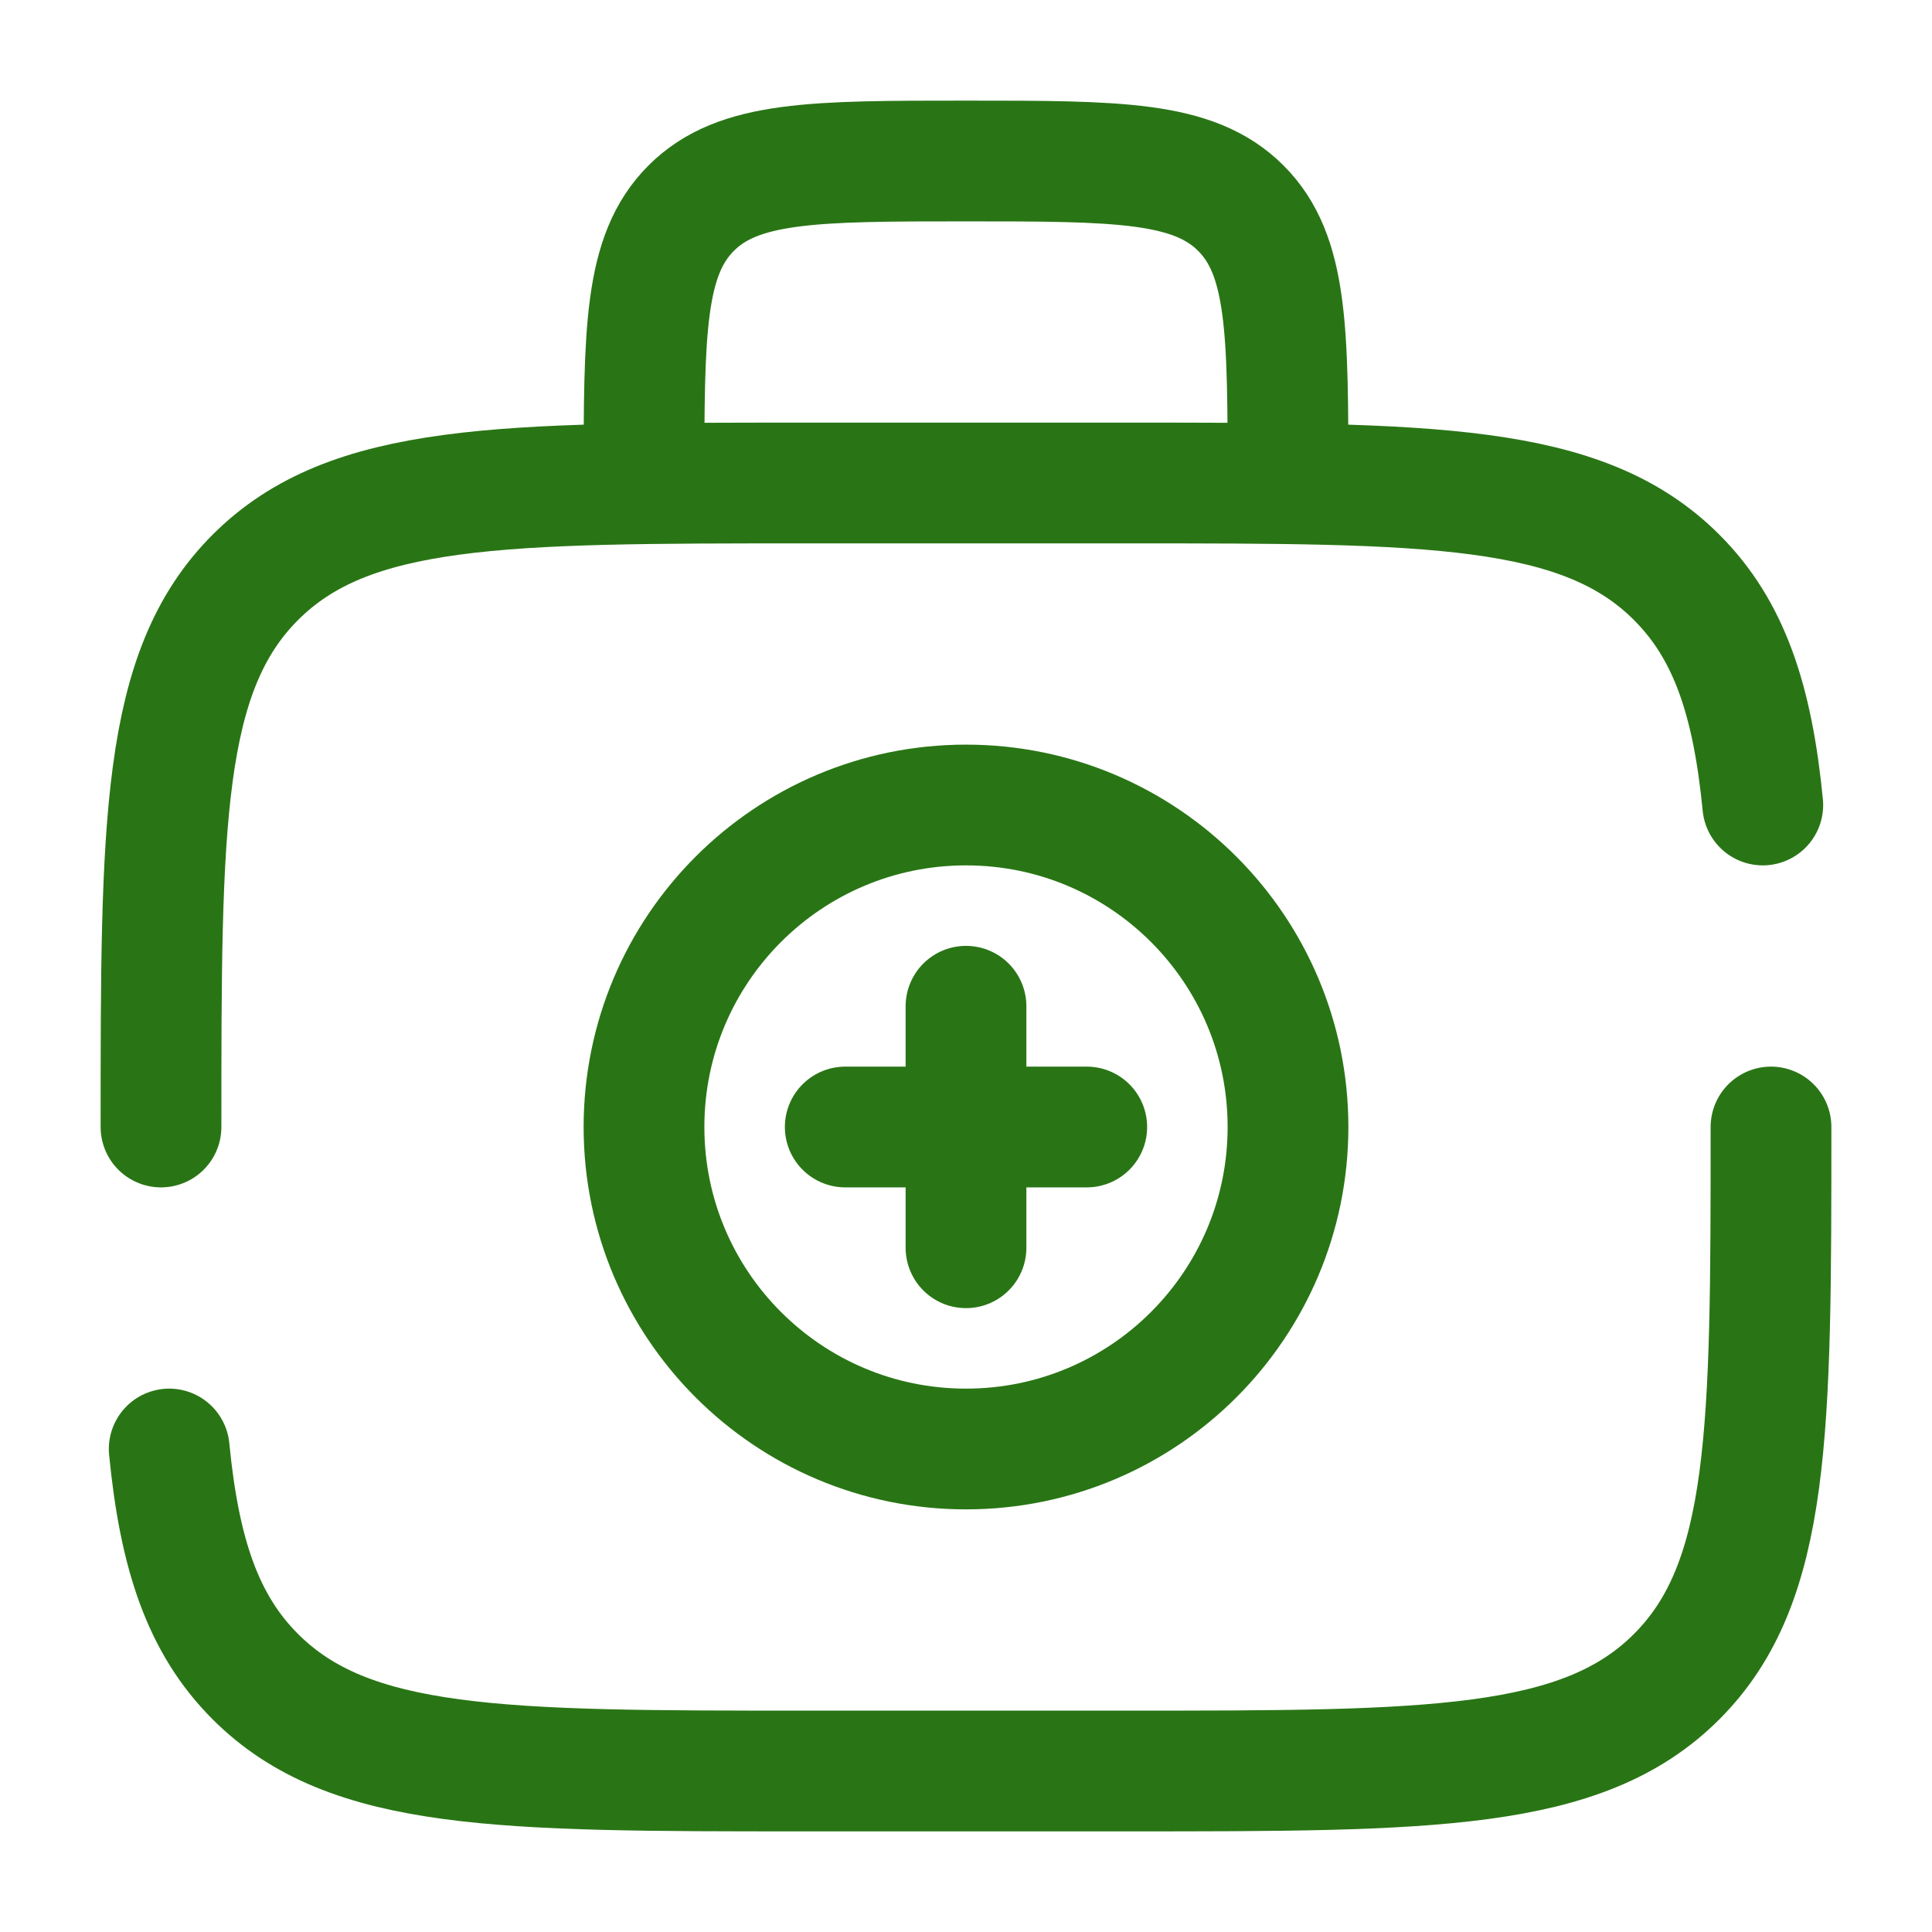 <svg width="60" height="60" viewBox="0 0 60 60" fill="none" xmlns="http://www.w3.org/2000/svg">
<path d="M5 35C5 25.573 5 20.858 7.93 17.93C10.857 15 15.572 15 25 15H35C44.427 15 49.142 15 52.07 17.93C53.705 19.562 54.427 21.75 54.745 25M55 35C55 44.428 55 49.142 52.07 52.07C49.142 55 44.427 55 35 55H25C15.572 55 10.857 55 7.93 52.07C6.295 50.438 5.572 48.25 5.255 45" stroke="#297515" stroke-width="3.75" stroke-linecap="round"/>
<path d="M40 15C40 10.285 40 7.93 38.535 6.465C37.07 5 34.715 5 30 5C25.285 5 22.93 5 21.465 6.465C20 7.93 20 10.285 20 15" stroke="#297515" stroke-width="3.75"/>
<path d="M33.75 35H26.25M30 31.25V38.75" stroke="#297515" stroke-width="3.75" stroke-linecap="round"/>
<path d="M30 45C35.523 45 40 40.523 40 35C40 29.477 35.523 25 30 25C24.477 25 20 29.477 20 35C20 40.523 24.477 45 30 45Z" stroke="#297515" stroke-width="3.75"/>
</svg>
